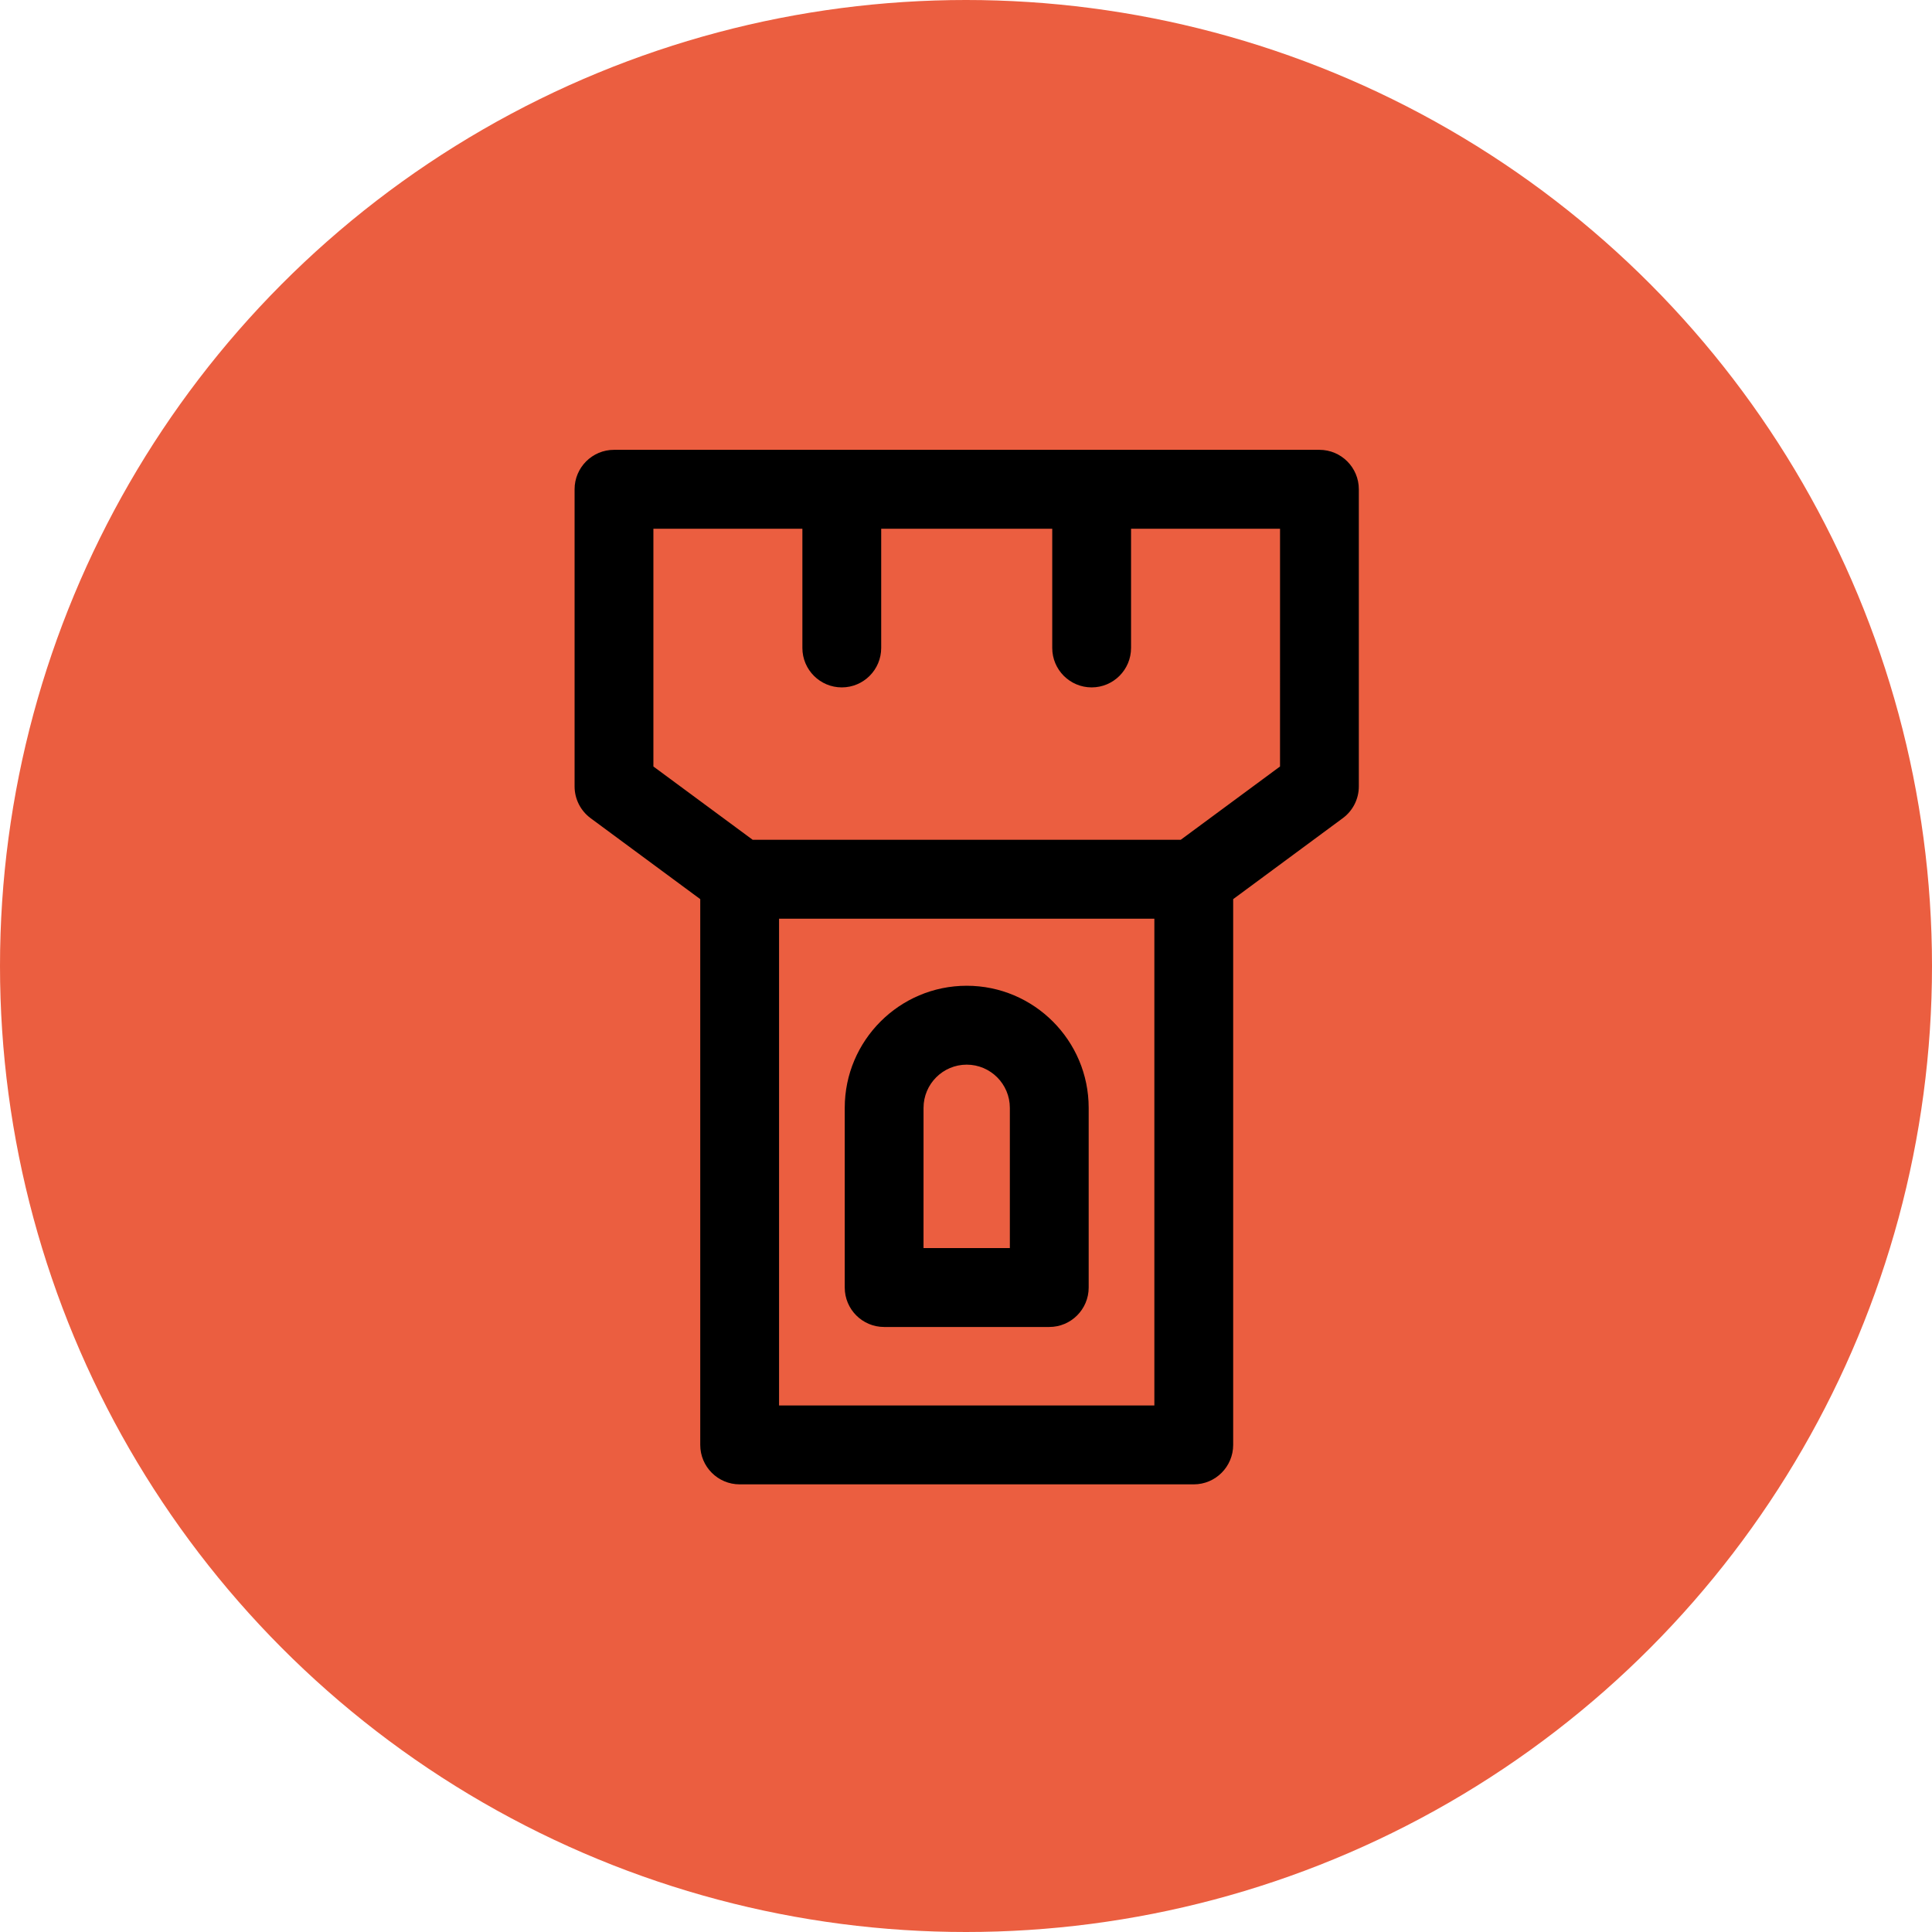 <svg xmlns="http://www.w3.org/2000/svg" width="512" height="512" viewBox="0 0 512 512">
  <g fill="none" fill-rule="evenodd">
    <circle cx="256" cy="256" r="256" fill="#EB5E40"/>
    <g fill="#000000" fill-rule="nonzero" transform="translate(152 119)">
      <path d="M197.662,0.21 L10.714,0.21 C4.95,0.21 0.271,4.894 0.271,10.665 L0.271,89.408 C0.271,92.728 1.846,95.848 4.515,97.822 L33.572,119.28 L33.572,263.914 C33.572,269.685 38.25,274.369 44.015,274.369 L164.361,274.369 C170.125,274.369 174.804,269.685 174.804,263.909 L174.804,119.28 L203.861,97.818 C206.53,95.848 208.105,92.724 208.105,89.403 L208.105,10.665 C208.105,4.89 203.426,0.21 197.662,0.21 Z M153.918,253.459 L54.458,253.459 L54.458,124.461 L153.918,124.461 L153.918,253.459 Z M187.219,84.126 L160.923,103.543 L47.453,103.543 L21.157,84.126 L21.157,21.12 L60.64,21.12 L60.64,52.711 C60.64,58.486 65.319,63.166 71.083,63.166 C76.852,63.166 81.526,58.486 81.526,52.711 L81.526,21.12 L126.854,21.12 L126.854,52.711 C126.854,58.486 131.532,63.166 137.297,63.166 C143.061,63.166 147.74,58.486 147.74,52.711 L147.74,21.12 L187.223,21.12 L187.219,84.126 L187.219,84.126 Z"/>
      <path d="M82.303,232.662 L126.068,232.662 C131.833,232.662 136.511,227.978 136.511,222.207 L136.511,174.595 C136.511,156.75 122.012,142.235 104.188,142.235 C86.364,142.235 71.865,156.75 71.865,174.595 L71.865,222.207 C71.86,227.982 76.539,232.662 82.303,232.662 Z M92.747,174.595 C92.747,168.28 97.88,163.144 104.184,163.144 C110.491,163.144 115.621,168.284 115.621,174.595 L115.621,211.752 L92.742,211.752 L92.747,174.595 L92.747,174.595 Z"/>
    </g>
  </g>
</svg>

